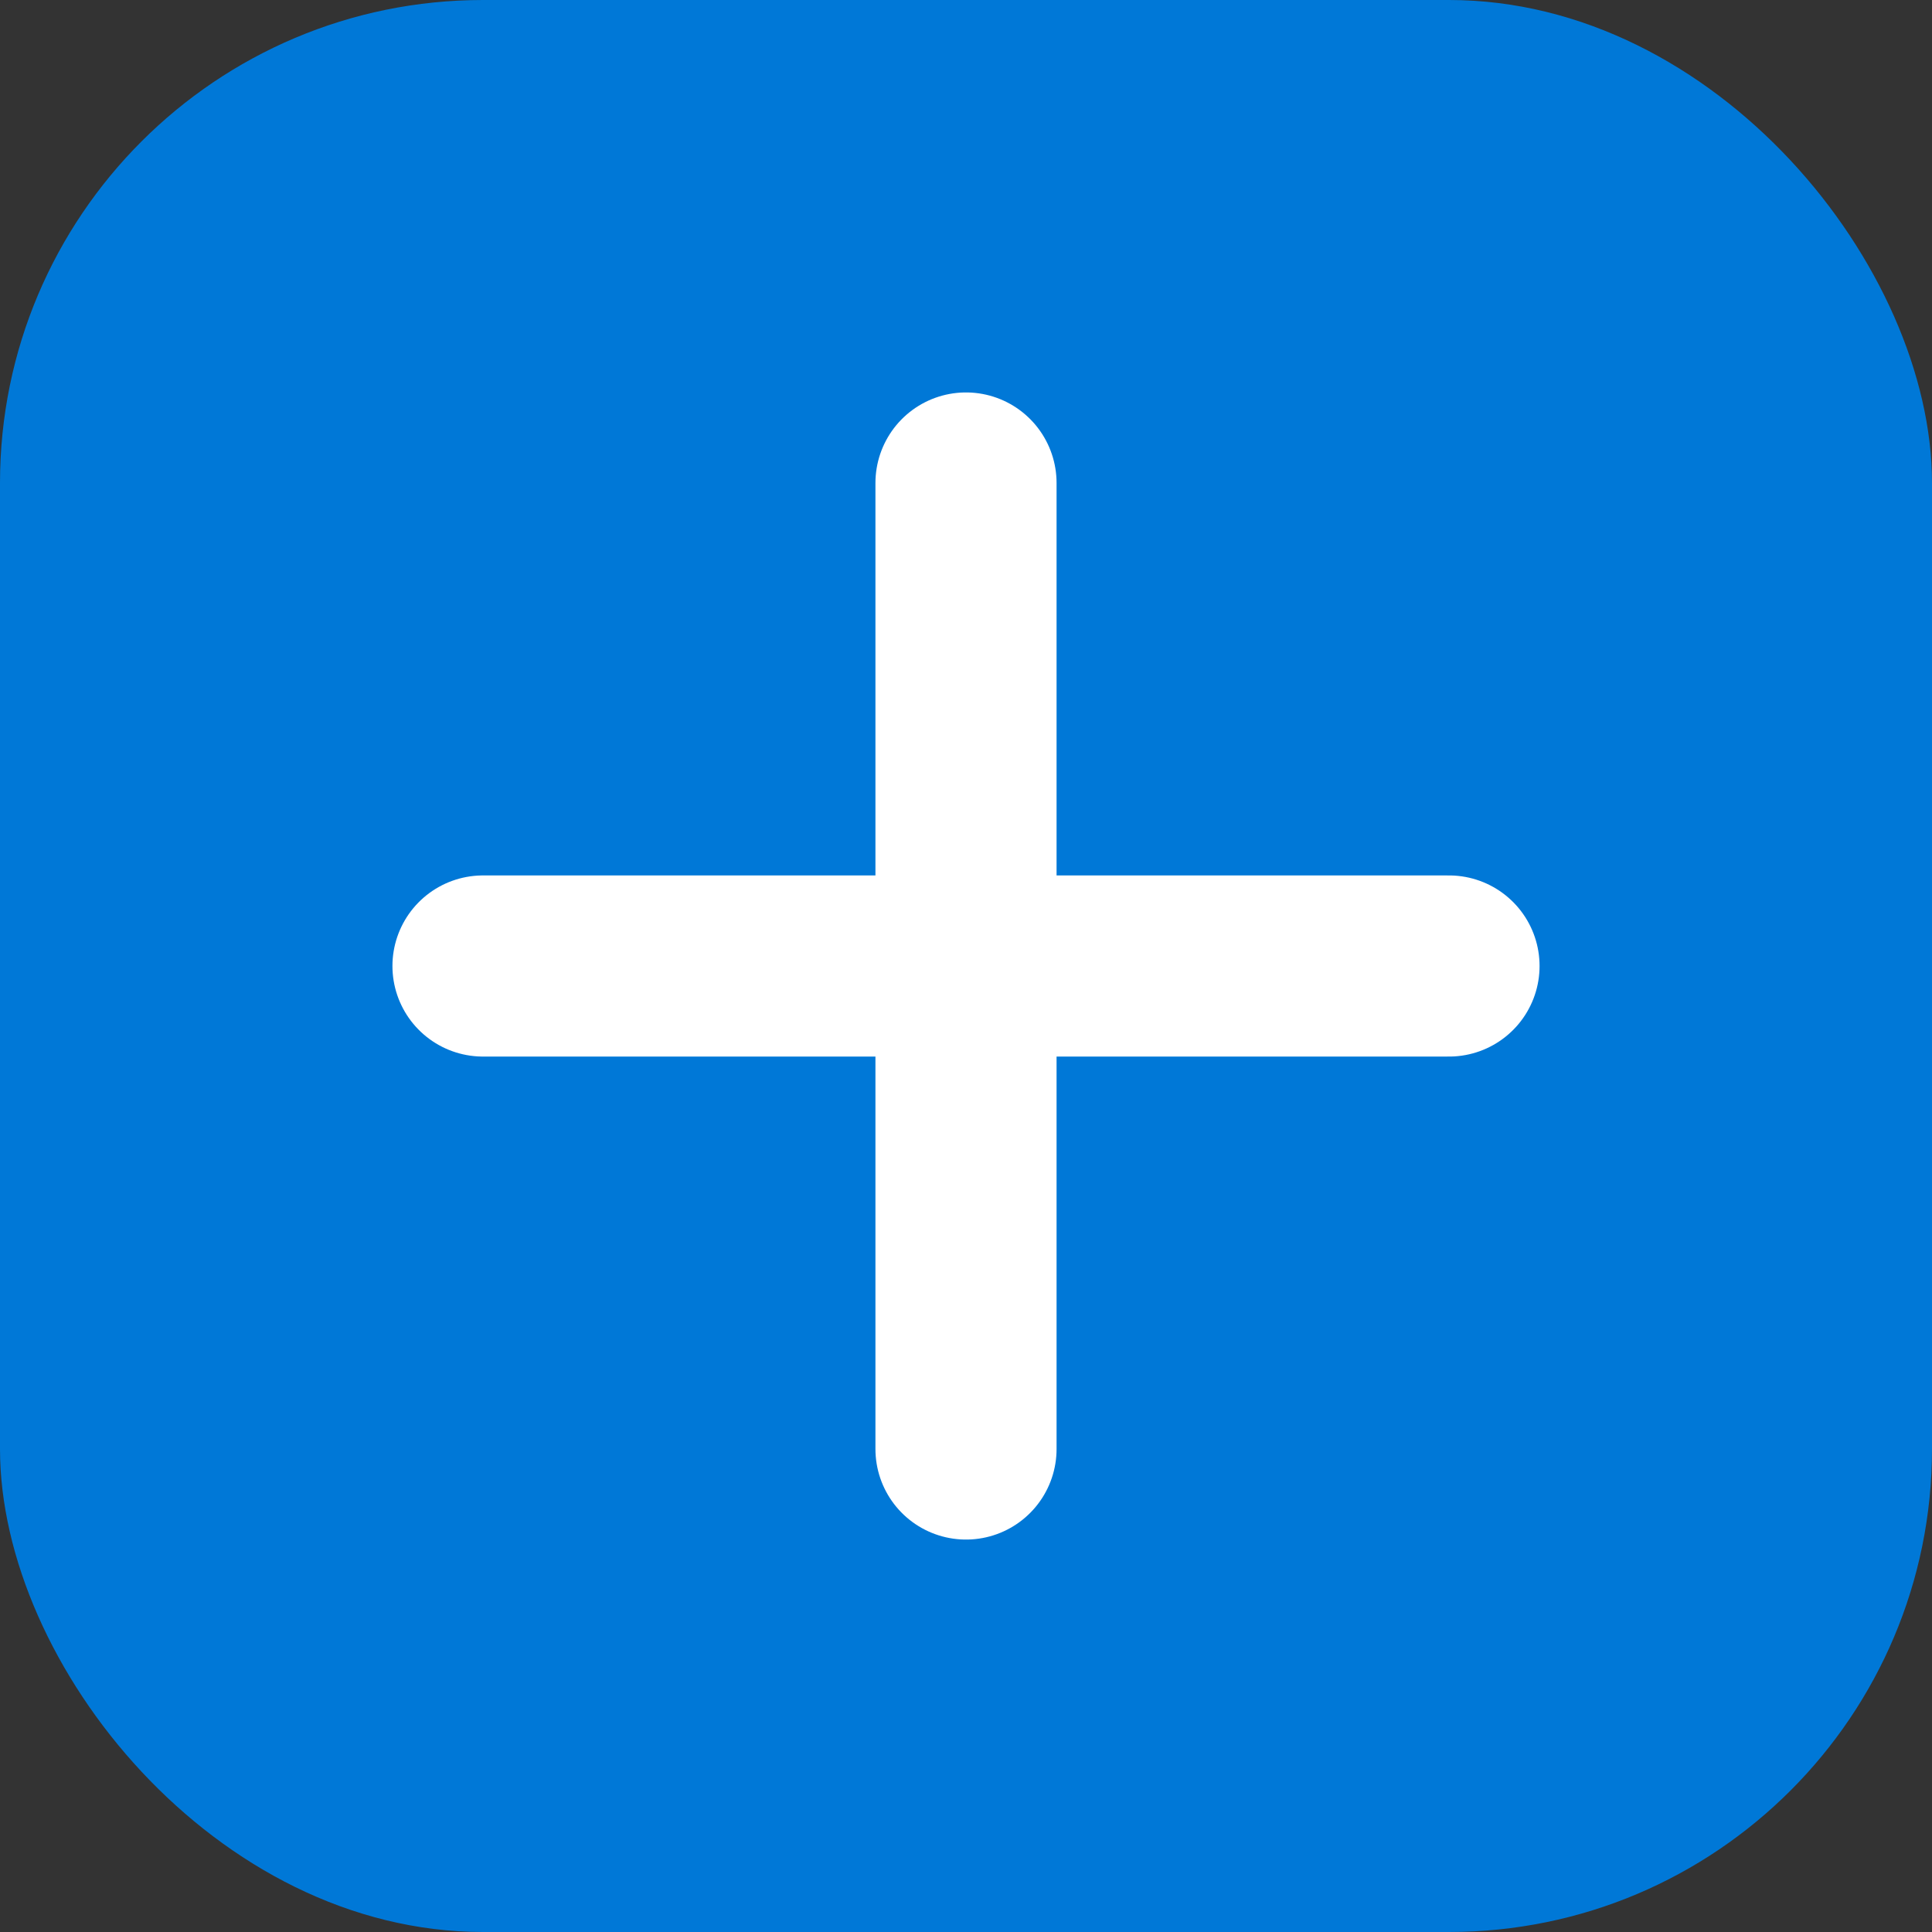 <svg width="32" height="32" viewBox="0 0 32 32" fill="none" xmlns="http://www.w3.org/2000/svg">
  <rect x="0" y="0" width="32" height="32" fill="#333333" stroke="none"/>
  <rect width="32" height="32" rx="8" fill="#0078D7"/>
  <path d="M16 8V24M8 16H24" stroke="white" stroke-width="3" stroke-linecap="round"/>
</svg>